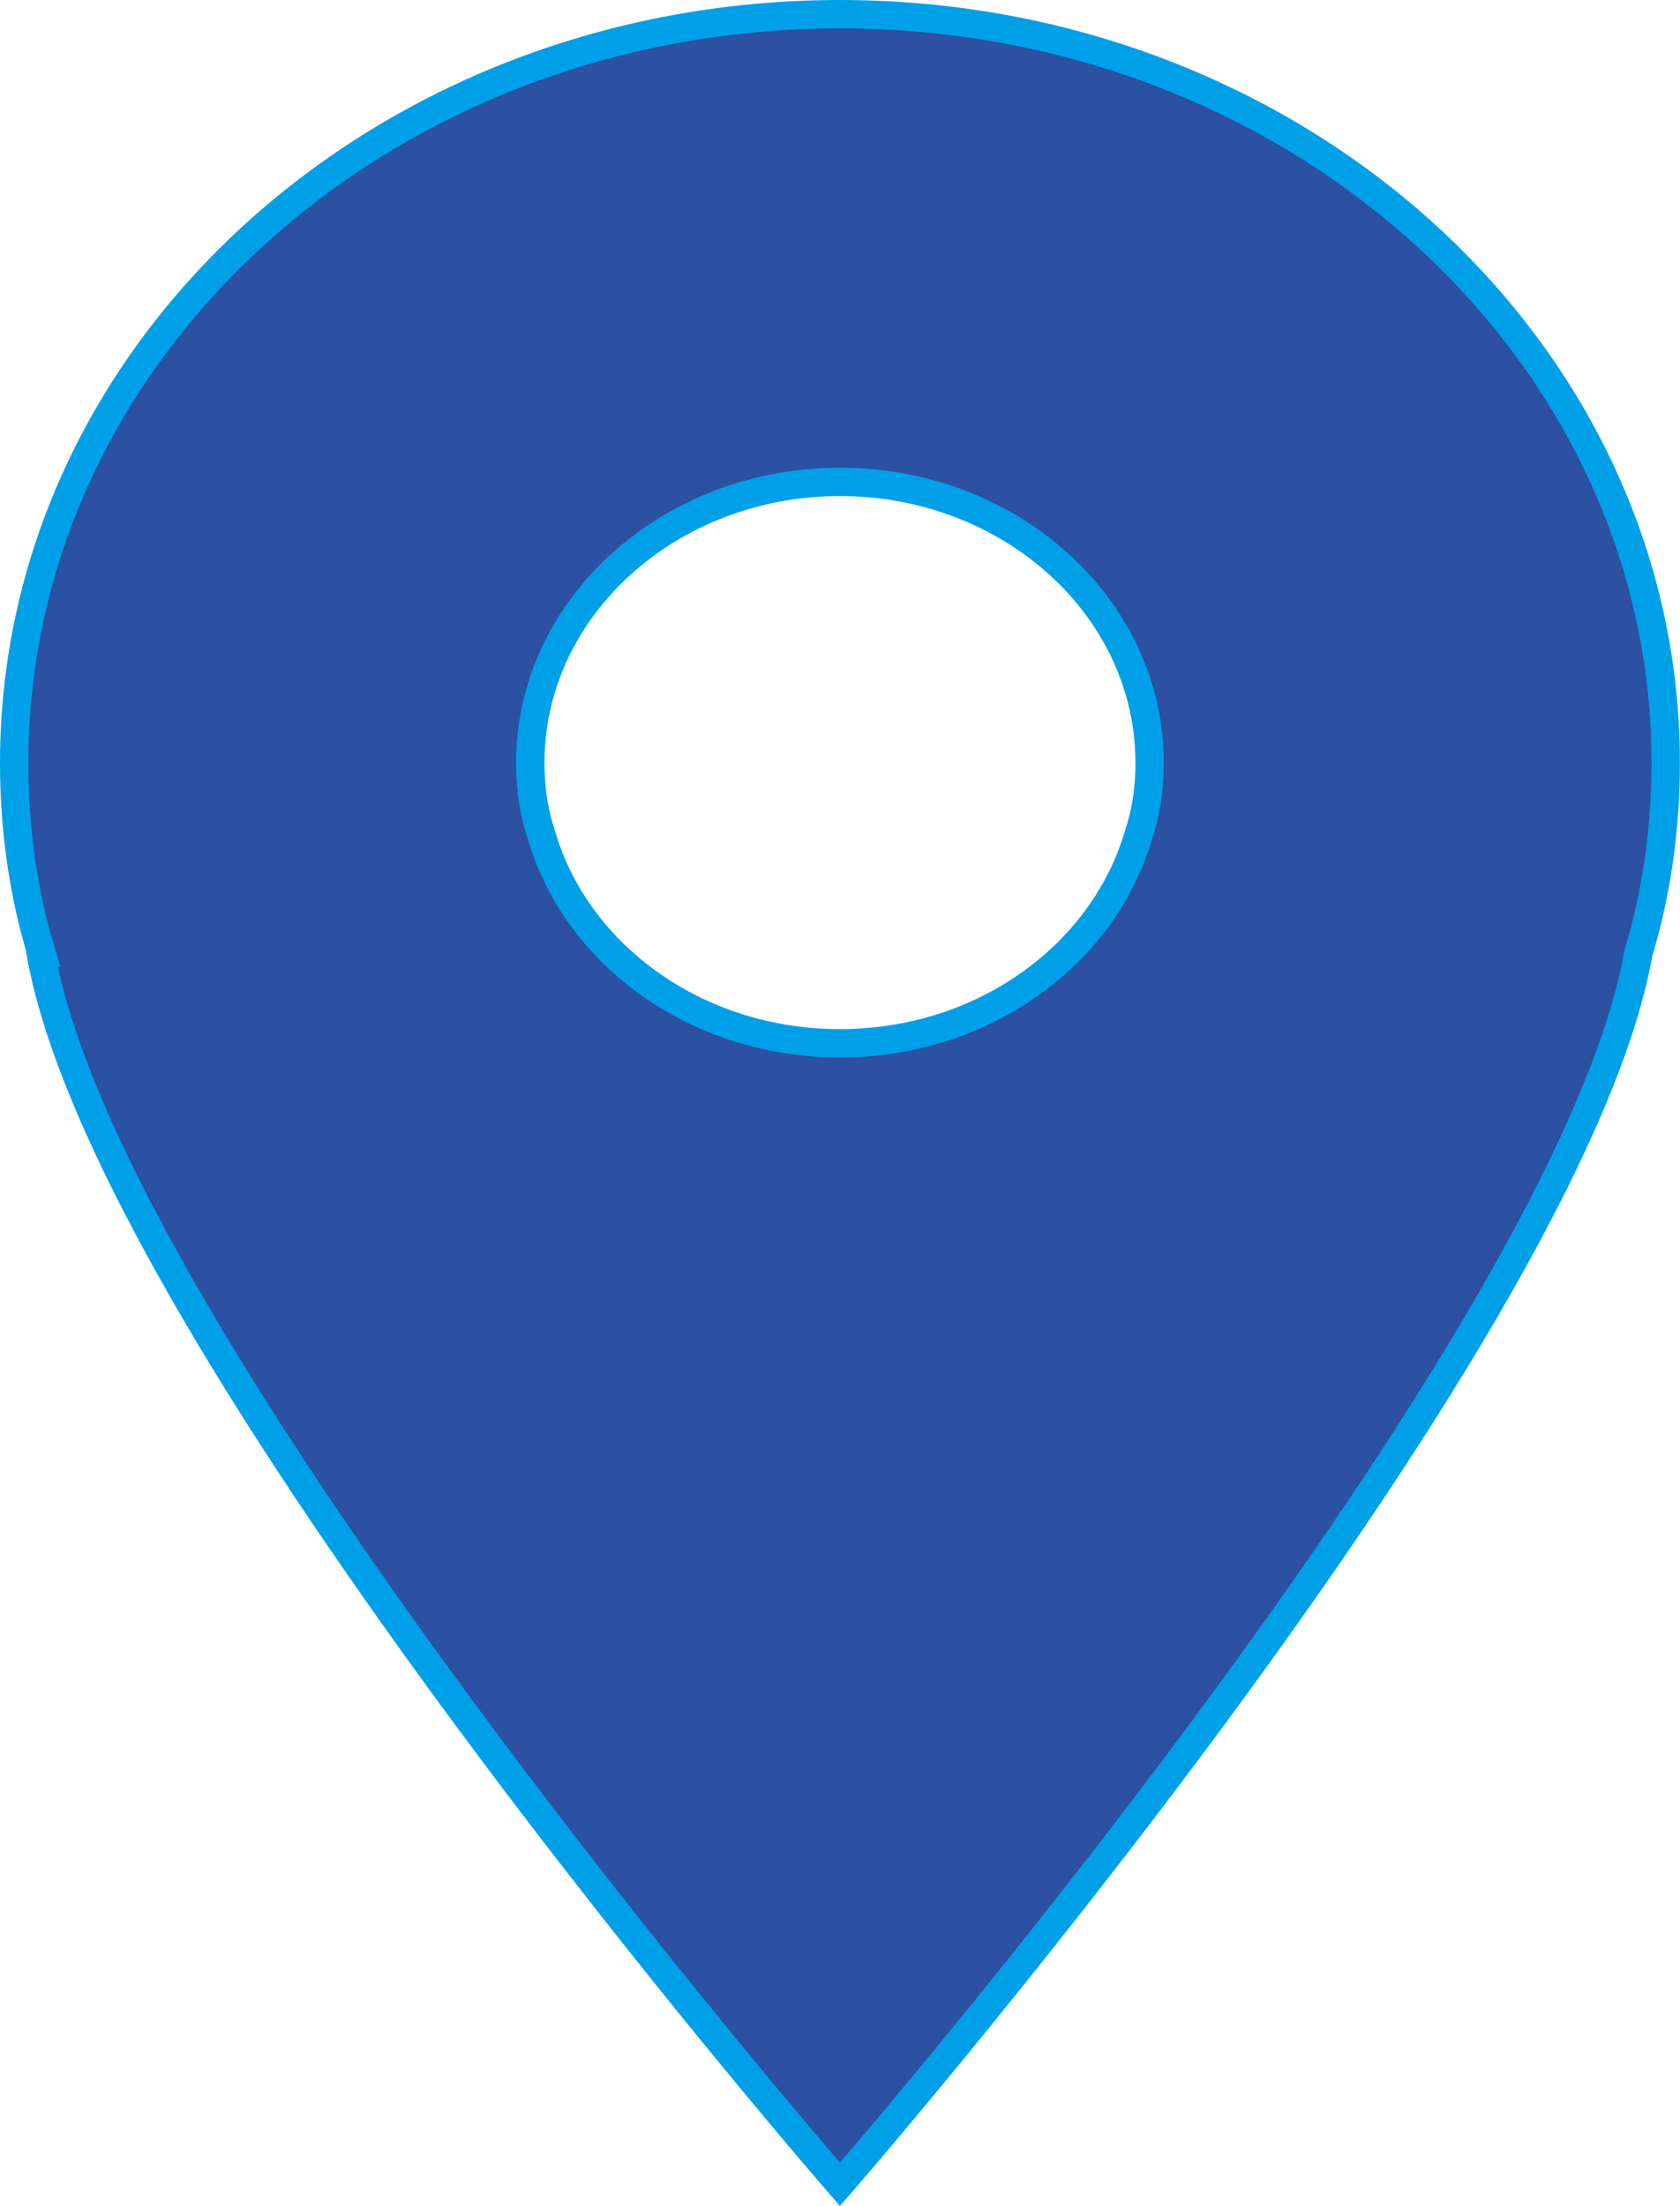 <?xml version="1.0" encoding="iso-8859-1"?>
<!-- Generator: Adobe Illustrator 16.0.0, SVG Export Plug-In . SVG Version: 6.00 Build 0)  -->
<!DOCTYPE svg PUBLIC "-//W3C//DTD SVG 1.1//EN" "http://www.w3.org/Graphics/SVG/1.1/DTD/svg11.dtd">
<svg version="1.1" id="&#x5716;&#x5C64;_1" xmlns="http://www.w3.org/2000/svg" xmlns:xlink="http://www.w3.org/1999/xlink" x="0px"
	 y="0px" width="14.811px" height="19.438px" viewBox="0 0 14.811 19.438" style="enable-background:new 0 0 14.811 19.438;"
	 xml:space="preserve">
<g>
	<path style="fill:#2C50A2;stroke:#00A0E9;stroke-width:0.25;stroke-miterlimit:10;" d="M7.405,0.125
		c-4.026,0-7.28,2.955-7.28,6.596c0,0.58,0.079,1.143,0.24,1.674H0.358c0.611,3.465,7.047,10.852,7.047,10.852
		s6.429-7.387,7.04-10.852c0.16-0.531,0.24-1.094,0.24-1.674C14.686,3.08,11.424,0.125,7.405,0.125z M10.04,7.348
		C9.734,8.41,8.671,9.193,7.405,9.193c-1.268,0-2.33-0.783-2.635-1.846C4.704,7.15,4.675,6.939,4.675,6.721
		c0-1.365,1.223-2.475,2.73-2.475c1.507,0,2.73,1.109,2.73,2.475C10.136,6.939,10.106,7.15,10.04,7.348z"/>
</g>
</svg>
